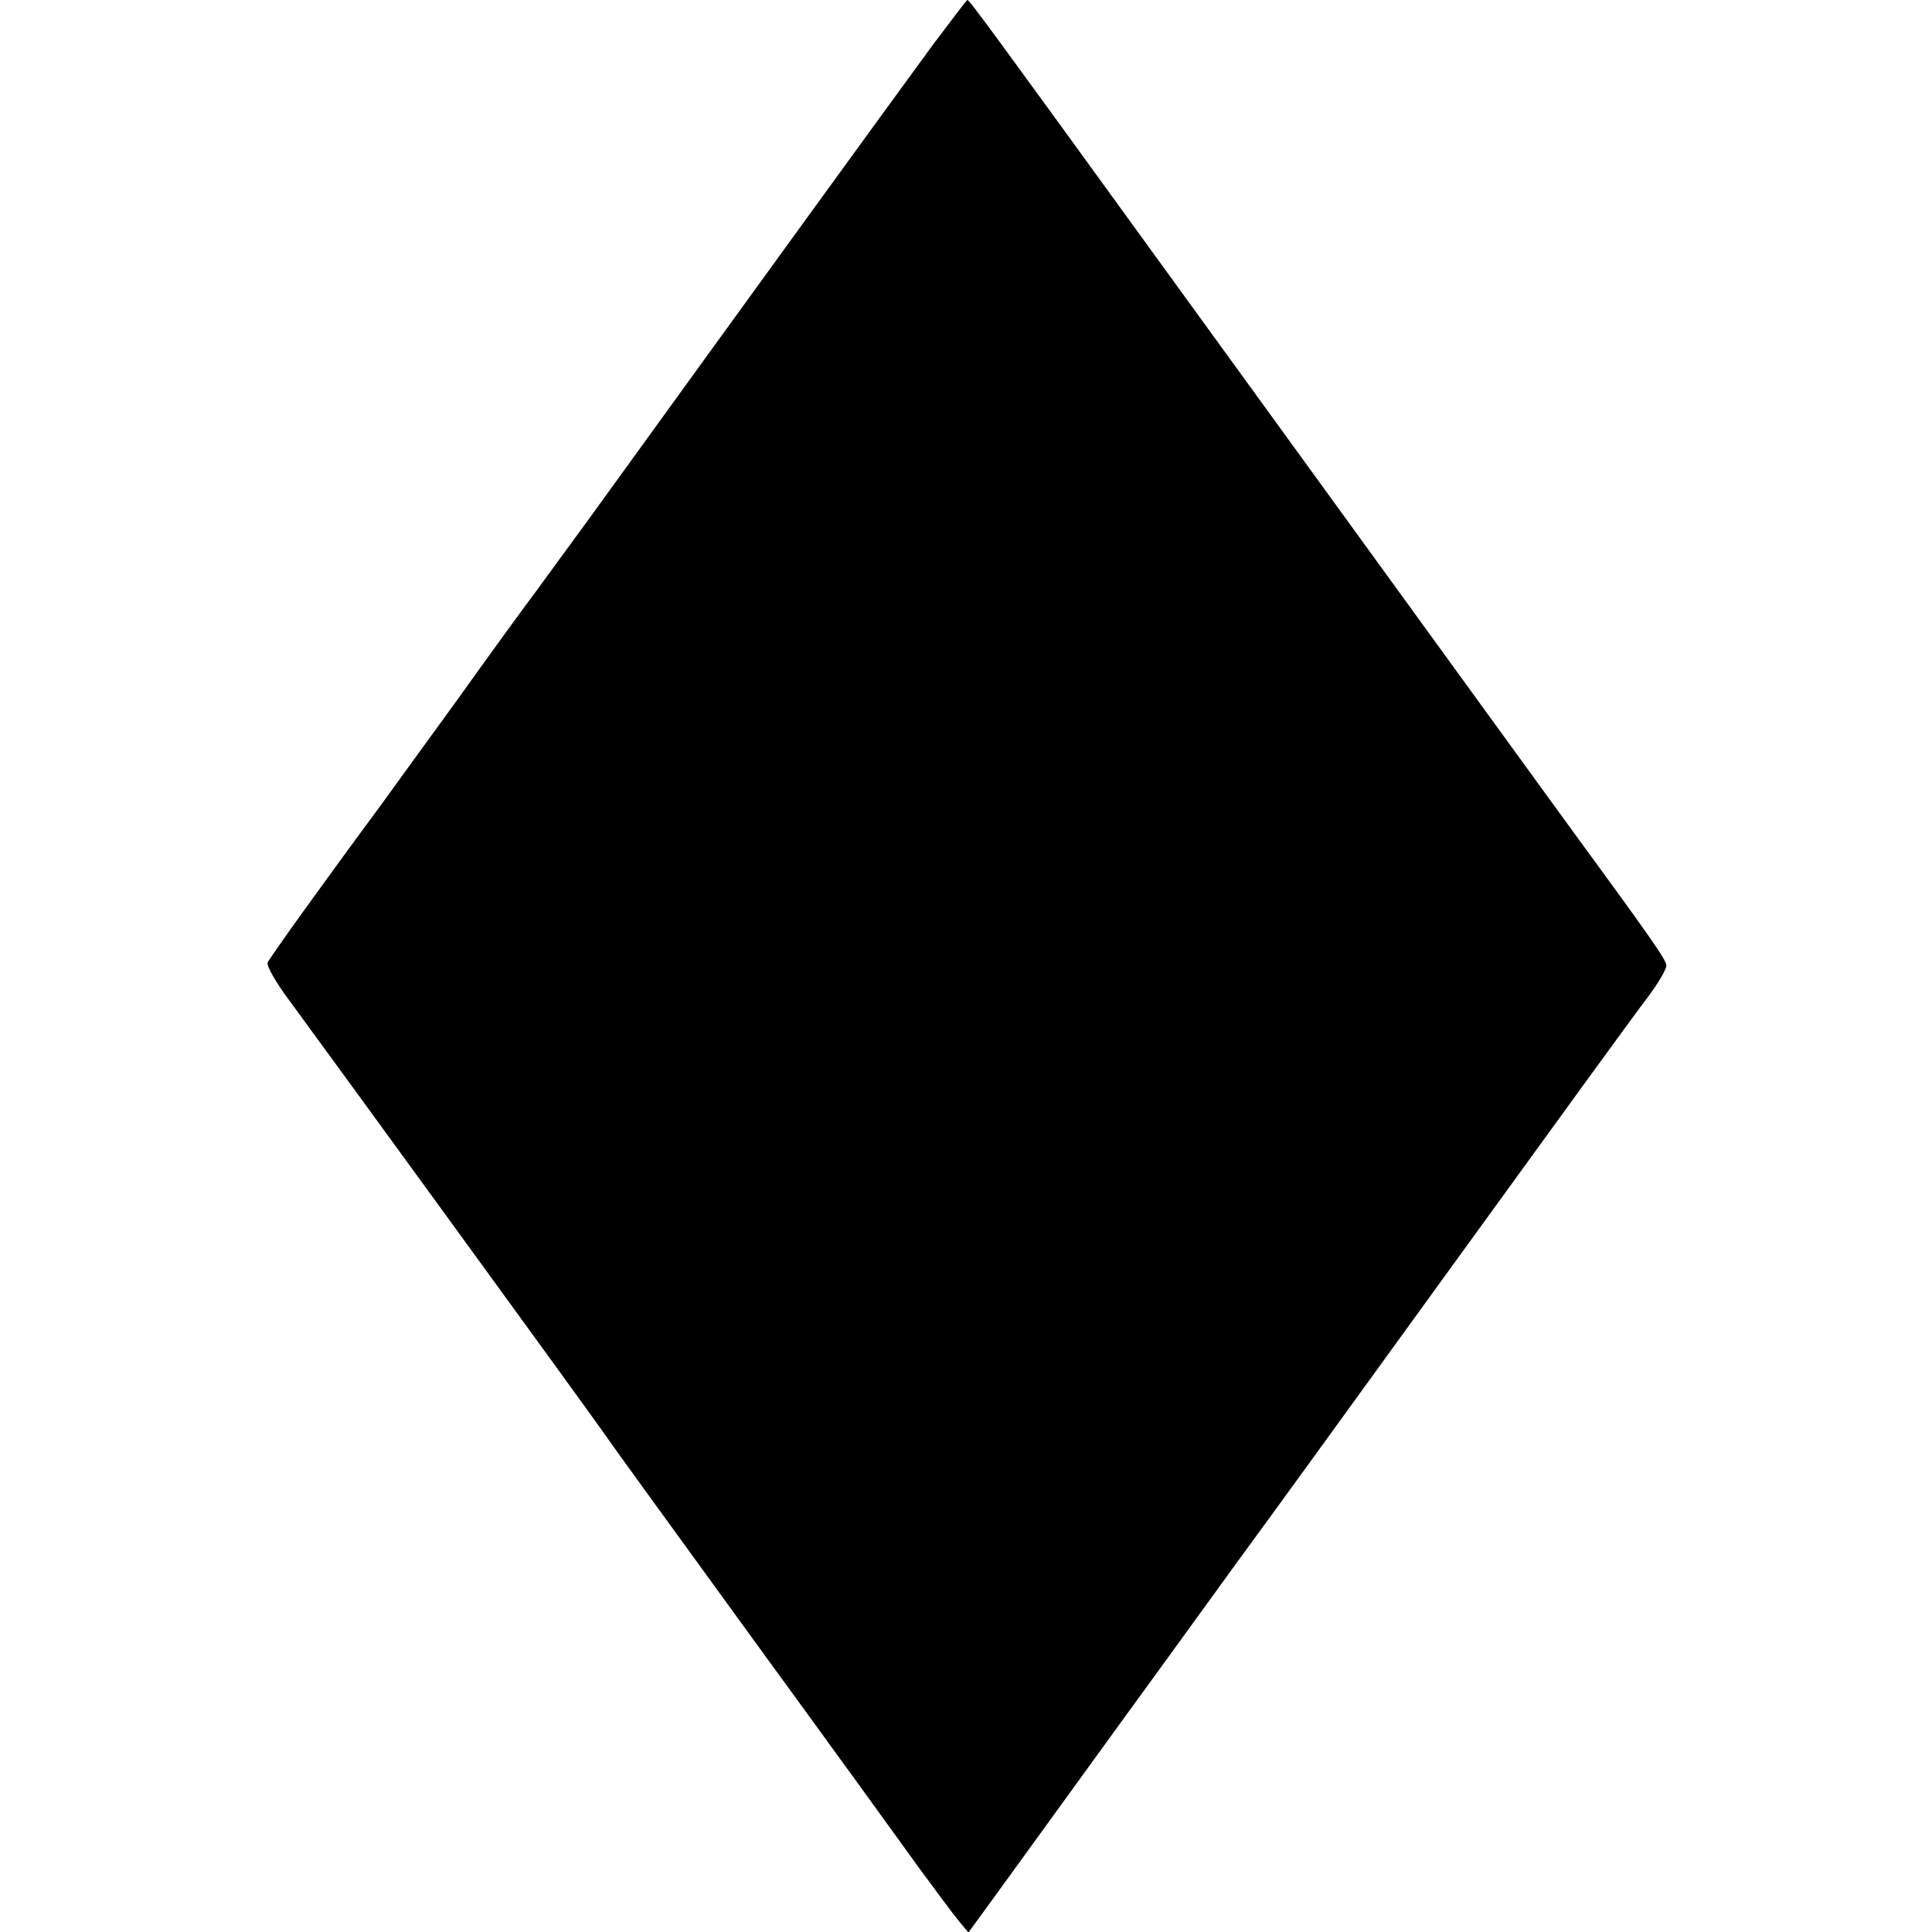 <?xml version="1.0" standalone="no"?>
<!DOCTYPE svg PUBLIC "-//W3C//DTD SVG 20010904//EN"
 "http://www.w3.org/TR/2001/REC-SVG-20010904/DTD/svg10.dtd">
<svg version="1.0" xmlns="http://www.w3.org/2000/svg"
 width="400pt" height="400pt" viewBox="0 0 400 400"
 preserveAspectRatio="xMidYMid meet">

<g transform="translate(0,400) scale(0.1,-0.1)"
fill="#000000" stroke="none">
<path d="M1932 3908 c-104 -142 -337 -463 -716 -987 -34 -46 -81 -111 -106
-145 -25 -33 -99 -135 -164 -226 -66 -91 -136 -187 -156 -215 -122 -165 -231
-317 -236 -328 -2 -7 17 -41 44 -77 54 -73 613 -841 653 -898 14 -21 153 -212
309 -427 156 -214 311 -428 344 -474 34 -46 70 -95 81 -108 l20 -24 46 63 c25
35 149 205 274 378 126 173 245 338 265 365 21 28 205 282 410 565 205 283
390 538 412 566 21 28 38 57 38 65 0 12 -32 57 -209 299 -47 65 -192 264 -831
1145 -358 494 -403 555 -407 555 -2 0 -33 -42 -71 -92z"/>
</g>
</svg>
